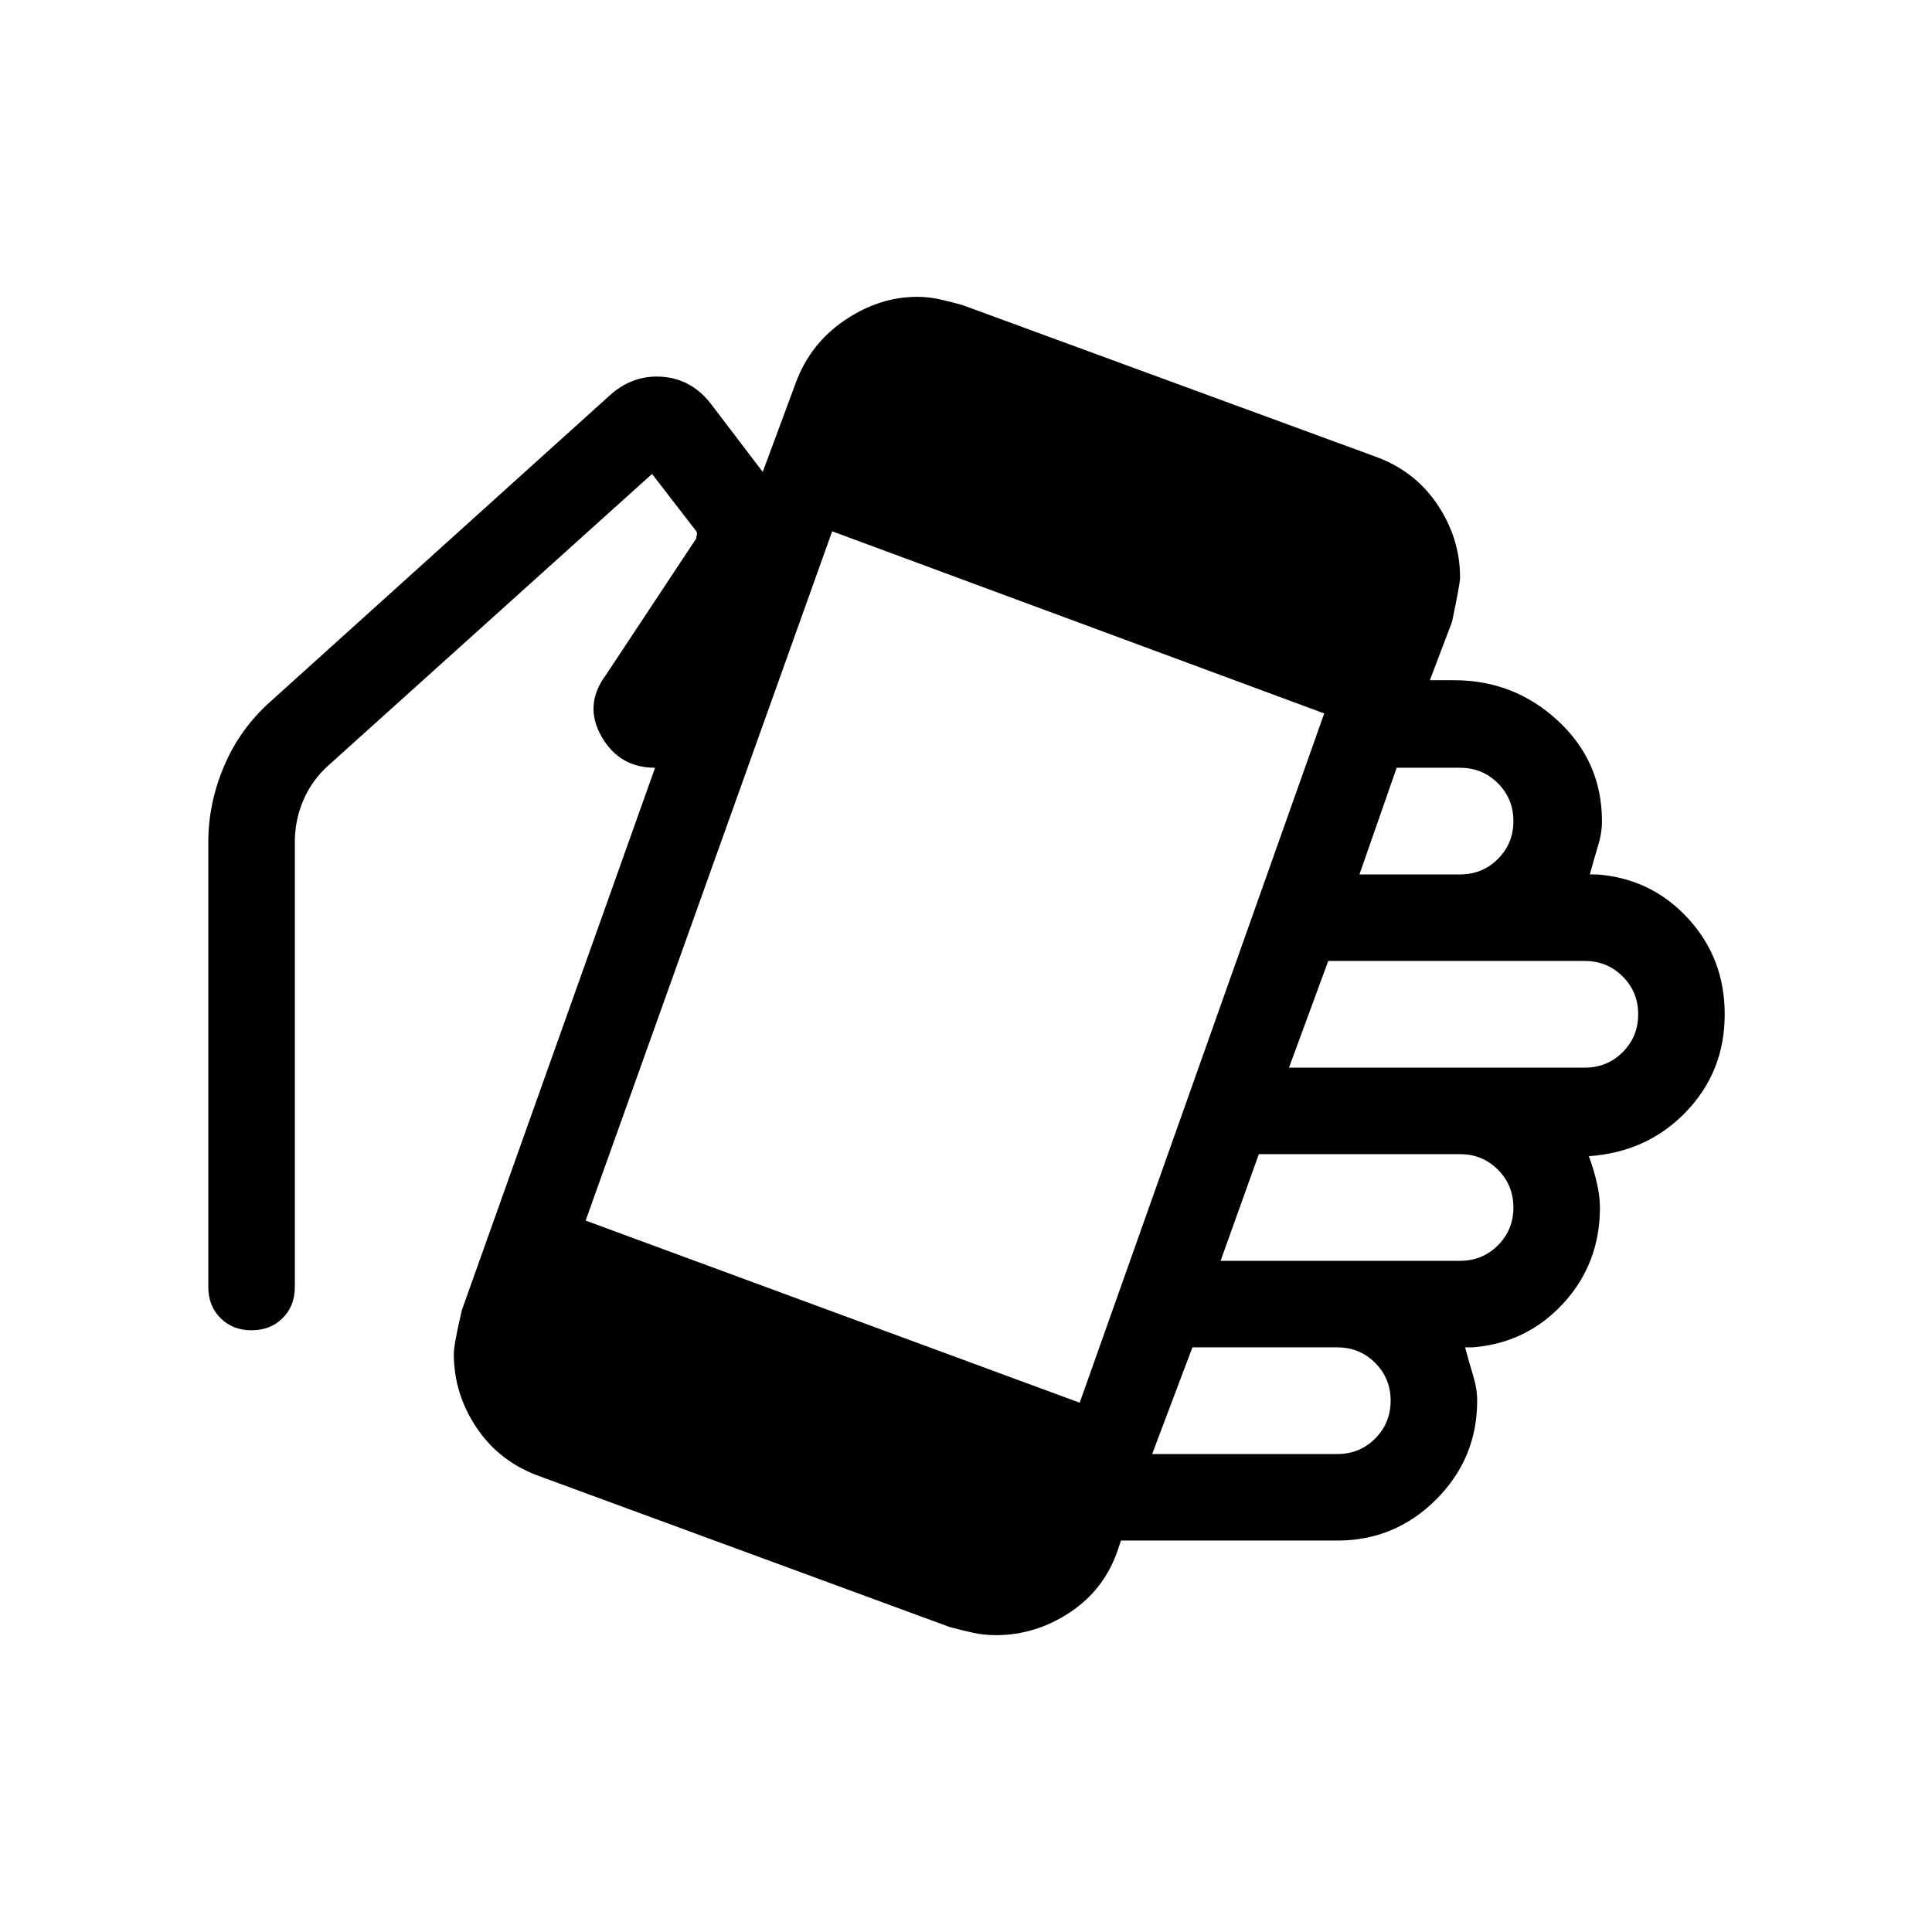 <svg xmlns="http://www.w3.org/2000/svg" height="20" viewBox="0 -960 960 960" width="20"><path d="M494.82-147.5q-5.82 0-11.32-1.2t-11.5-2.8l-204-75q-19.81-7.13-31.15-24.02-11.35-16.89-11.35-36.74 0-4.74 4-21.74l96-269.5q-17.77 0-26.63-15.58Q290-609.65 301-624.5l45-68q0-1 .25-1.75T346-696l-22-28.5-161 145q-8 7.22-12.25 17.08t-4.25 20.92v221q0 9.4-6.05 15.45Q134.4-299 125-299q-9.4 0-15.45-6.05-6.05-6.05-6.05-15.45v-221q0-19.5 7.94-38.05 7.93-18.54 23.06-31.95l169-152.5q11.5-10 26-8.75t24 13.75l25.5 33.5 16.5-44.5q7.24-19.42 24.37-30.96Q437-812.5 455.7-812.5q5.8 0 11.3 1.25 5.5 1.25 11 2.75l205.11 75.27q19.76 7.03 31.07 23.84Q725.5-692.57 725.5-673q0 3-4 22l-11 29h12q30 0 51.75 20.25T796-552q0 6-2 12.5t-4 14h3.5q27 2 45.25 21.81T857-456q0 28.5-19.25 48.5t-48.25 22q2.5 6.8 4 13.4 1.5 6.6 1.5 12.1 0 27.87-18.25 47.69-18.25 19.81-45.25 21.81H728q2 7.5 4 14t2 12.5q0 28.7-20.4 49.1-20.4 20.4-49.1 20.4H557l-1.5 4.5q-6.65 19.75-23.77 31.13-17.13 11.37-36.91 11.37ZM536.5-263 658-605.5 413.5-696 291-353.5 536.5-263Zm36 25.5h92q11.1 0 18.8-7.7 7.7-7.7 7.7-18.8 0-11.1-7.7-18.8-7.7-7.7-18.8-7.7h-72l-20 53Zm34-96h119q11.1 0 18.8-7.7 7.7-7.7 7.7-18.8 0-11.1-7.7-18.8-7.7-7.7-18.8-7.7h-100l-19 53Zm34-96h147q11.1 0 18.8-7.7 7.7-7.7 7.7-18.8 0-11.1-7.7-18.8-7.7-7.7-18.8-7.7H660l-19.5 53Zm35-96h50q11.1 0 18.8-7.7 7.7-7.7 7.7-18.8 0-11.1-7.7-18.8-7.7-7.7-18.8-7.7H694l-18.5 53Z"/></svg>